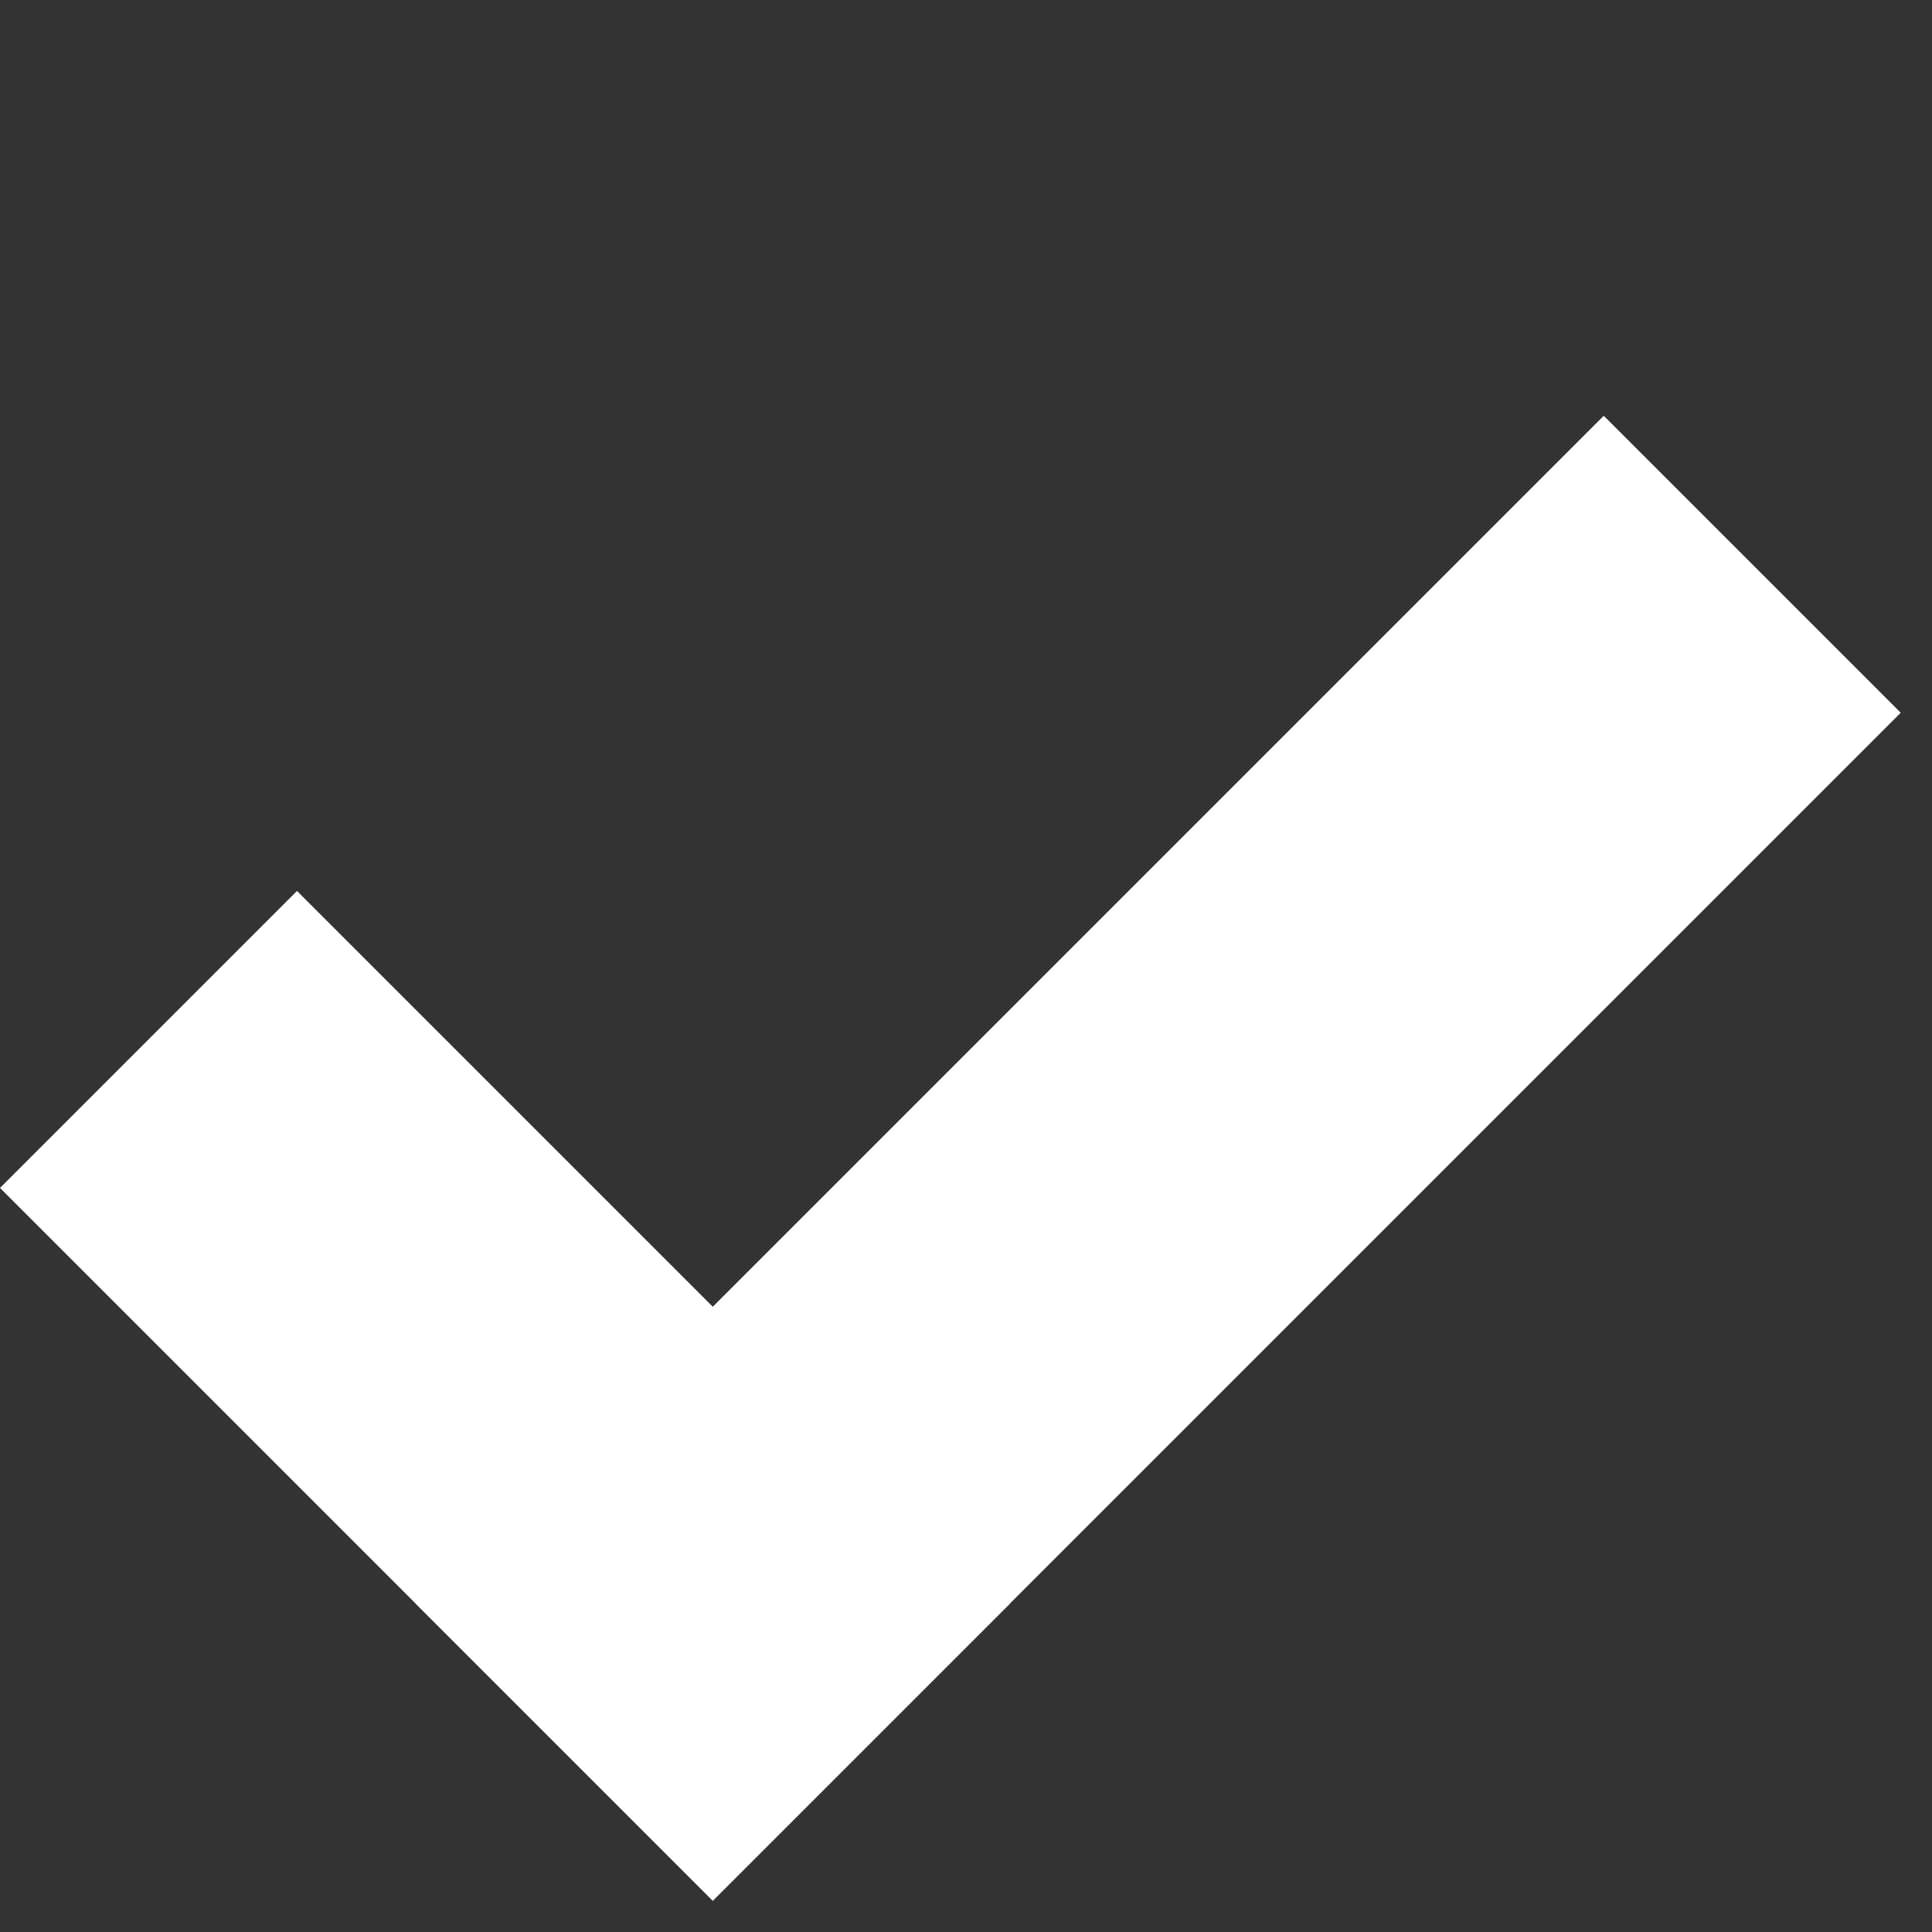<svg width="23" height="23" viewBox="0 0 23 23" fill="none" xmlns="http://www.w3.org/2000/svg">
<rect x="0" y="0" width="23" height="23" fill="#333333" stroke="none"/>
<rect y="14.142" width="5" height="12" transform="rotate(-45 0 14.142)" fill="white"/>
<rect x="4.95" y="19.092" width="20" height="5" transform="rotate(-45 4.95 19.092)" fill="white"/>
</svg>
